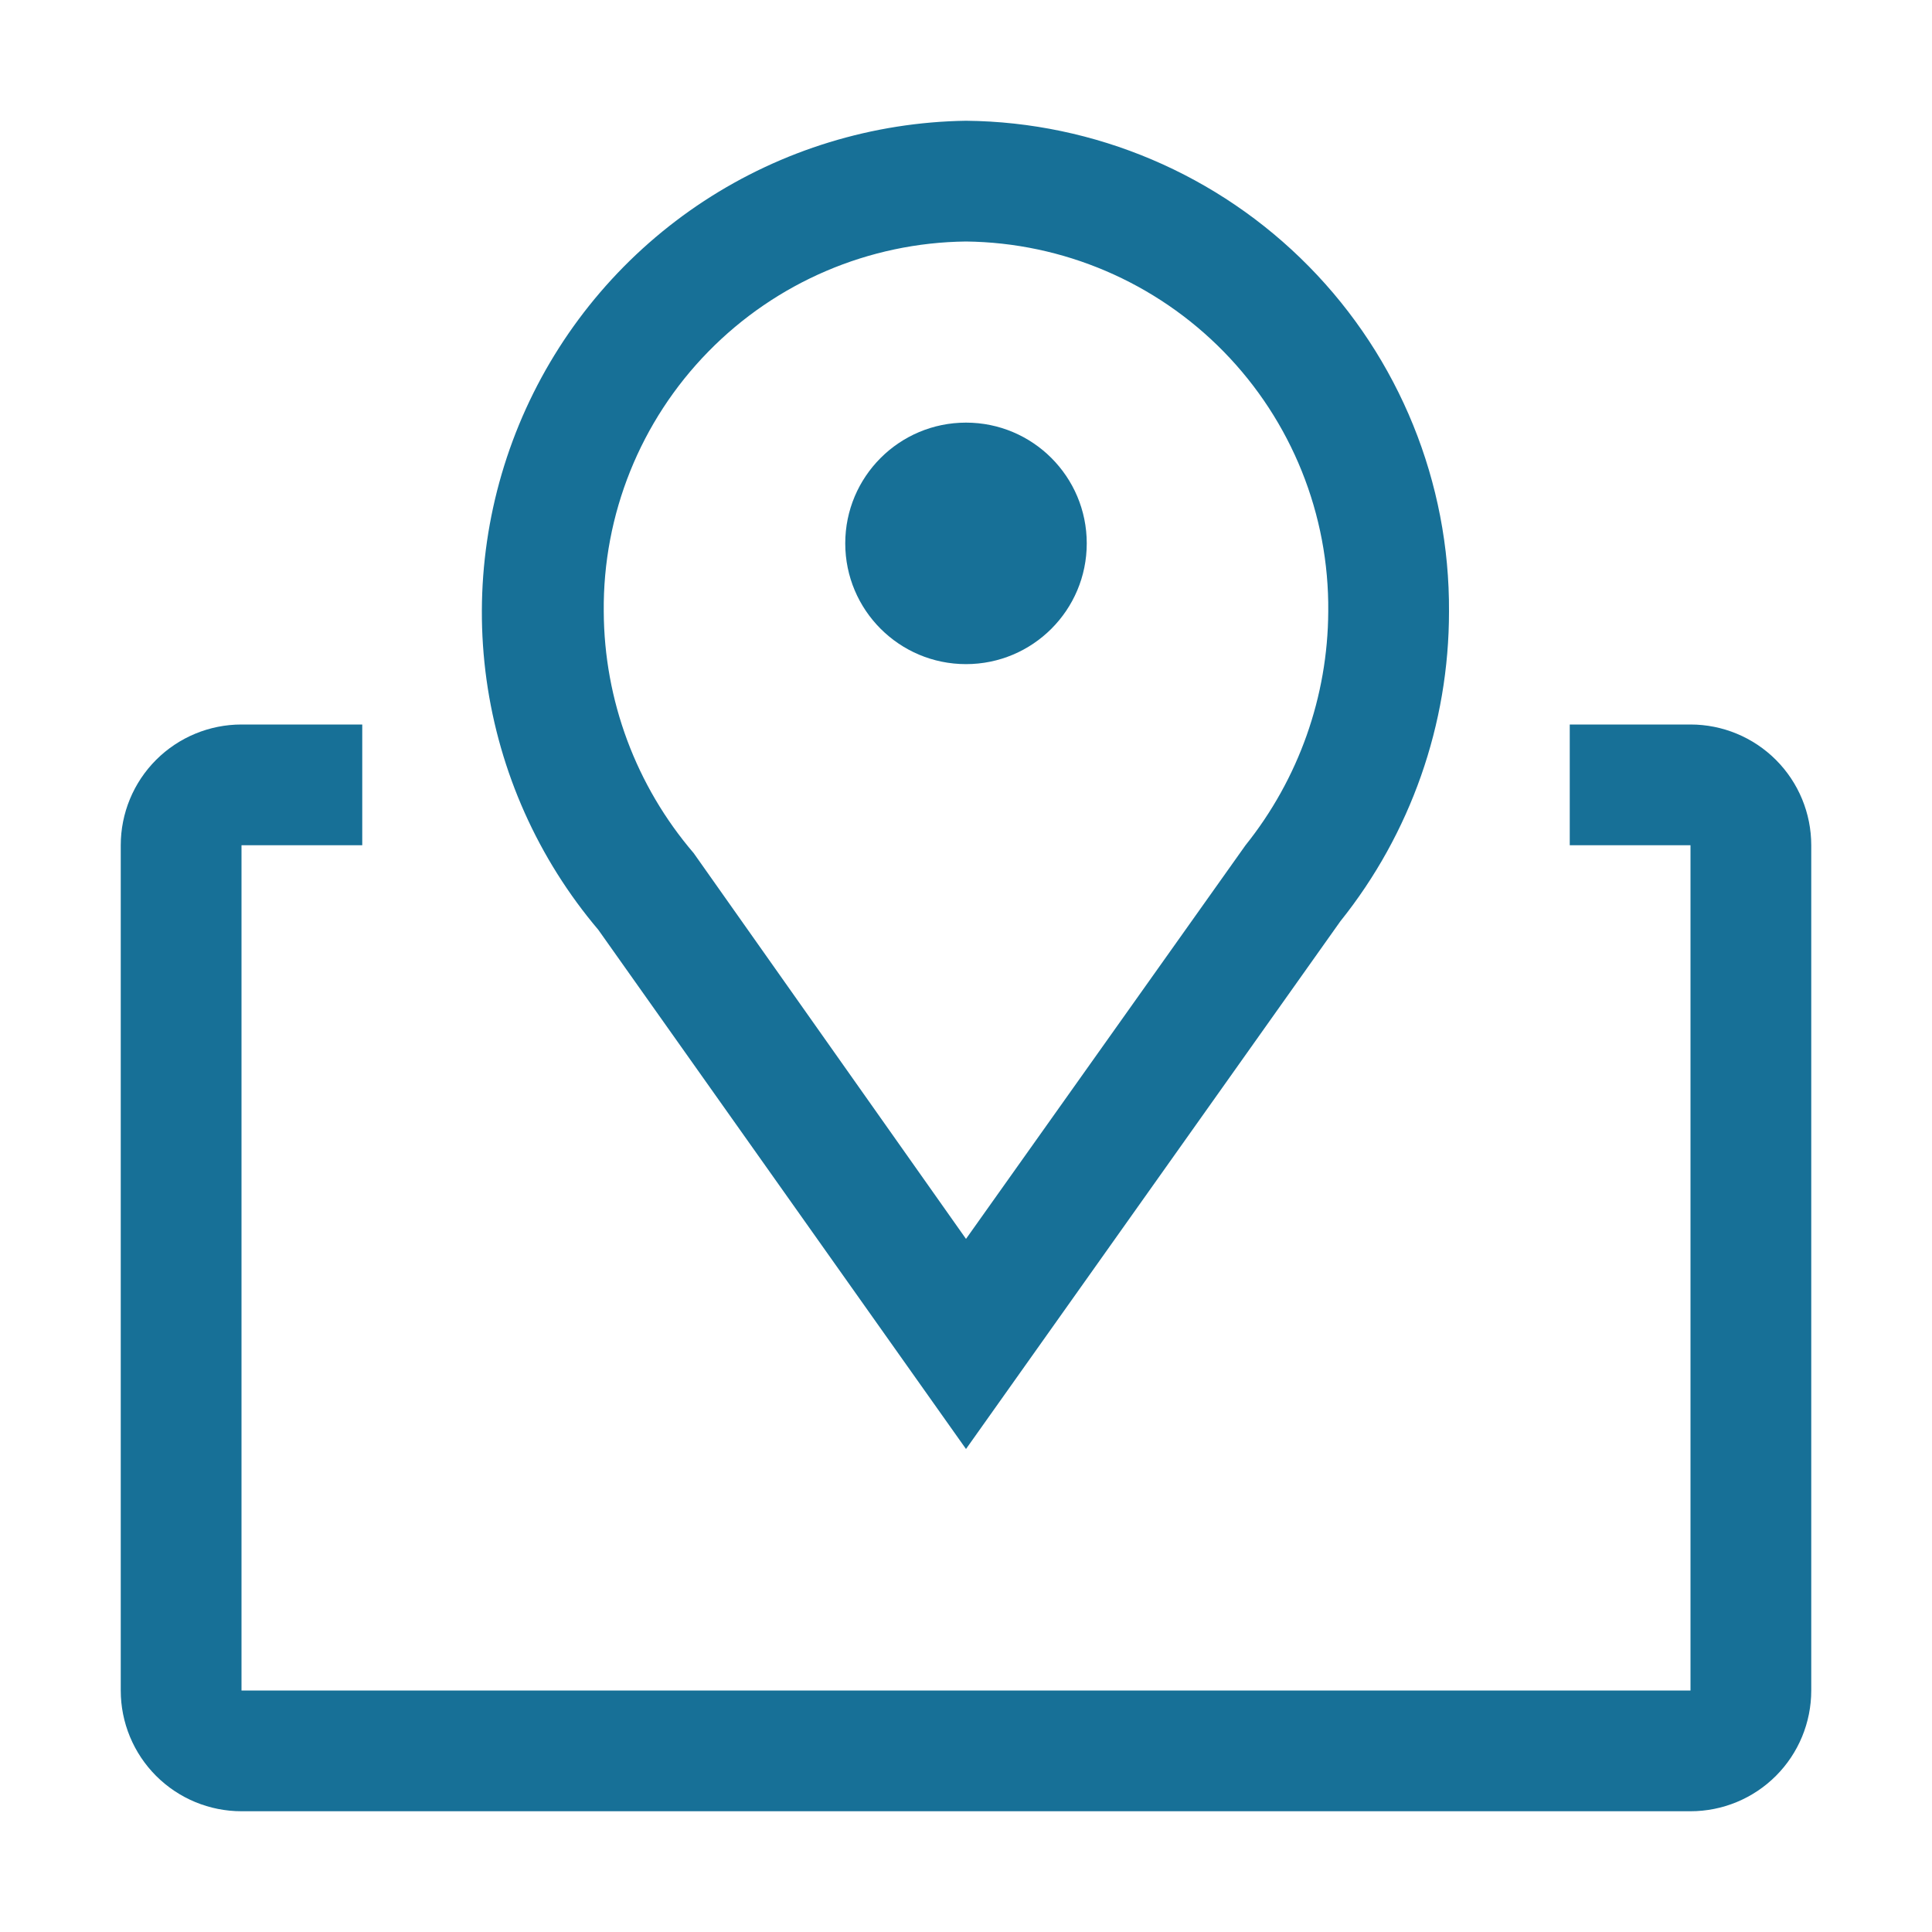 <svg width="40" height="40" viewBox="0 0 40 40" fill="none" xmlns="http://www.w3.org/2000/svg">
<path d="M20 30L12.387 19.25C11.141 17.779 10.339 15.984 10.073 14.074C9.808 12.165 10.091 10.219 10.888 8.464C11.686 6.709 12.966 5.216 14.579 4.16C16.192 3.105 18.072 2.529 20 2.5C22.672 2.526 25.225 3.611 27.099 5.516C28.973 7.42 30.016 9.99 30 12.662C30.001 14.994 29.207 17.256 27.75 19.075L20 30ZM20 5C17.989 5.023 16.071 5.843 14.665 7.28C13.258 8.716 12.48 10.652 12.5 12.662C12.508 14.497 13.168 16.269 14.362 17.663L20 25.65L25.787 17.5C26.887 16.127 27.491 14.422 27.5 12.662C27.52 10.652 26.741 8.716 25.335 7.28C23.929 5.843 22.01 5.023 20 5Z" fill="#177097"/>
<path d="M20 13.75C21.381 13.75 22.5 12.631 22.5 11.25C22.5 9.869 21.381 8.75 20 8.75C18.619 8.75 17.5 9.869 17.5 11.25C17.5 12.631 18.619 13.75 20 13.75Z" fill="#177097"/>
<path d="M35 15H32.5V17.5H35V35H5V17.5H7.5V15H5C4.337 15 3.701 15.263 3.232 15.732C2.763 16.201 2.5 16.837 2.5 17.5V35C2.5 35.663 2.763 36.299 3.232 36.768C3.701 37.237 4.337 37.5 5 37.5H35C35.663 37.5 36.299 37.237 36.768 36.768C37.237 36.299 37.5 35.663 37.5 35V17.5C37.5 16.837 37.237 16.201 36.768 15.732C36.299 15.263 35.663 15 35 15Z" fill="#177097"/>
</svg>
